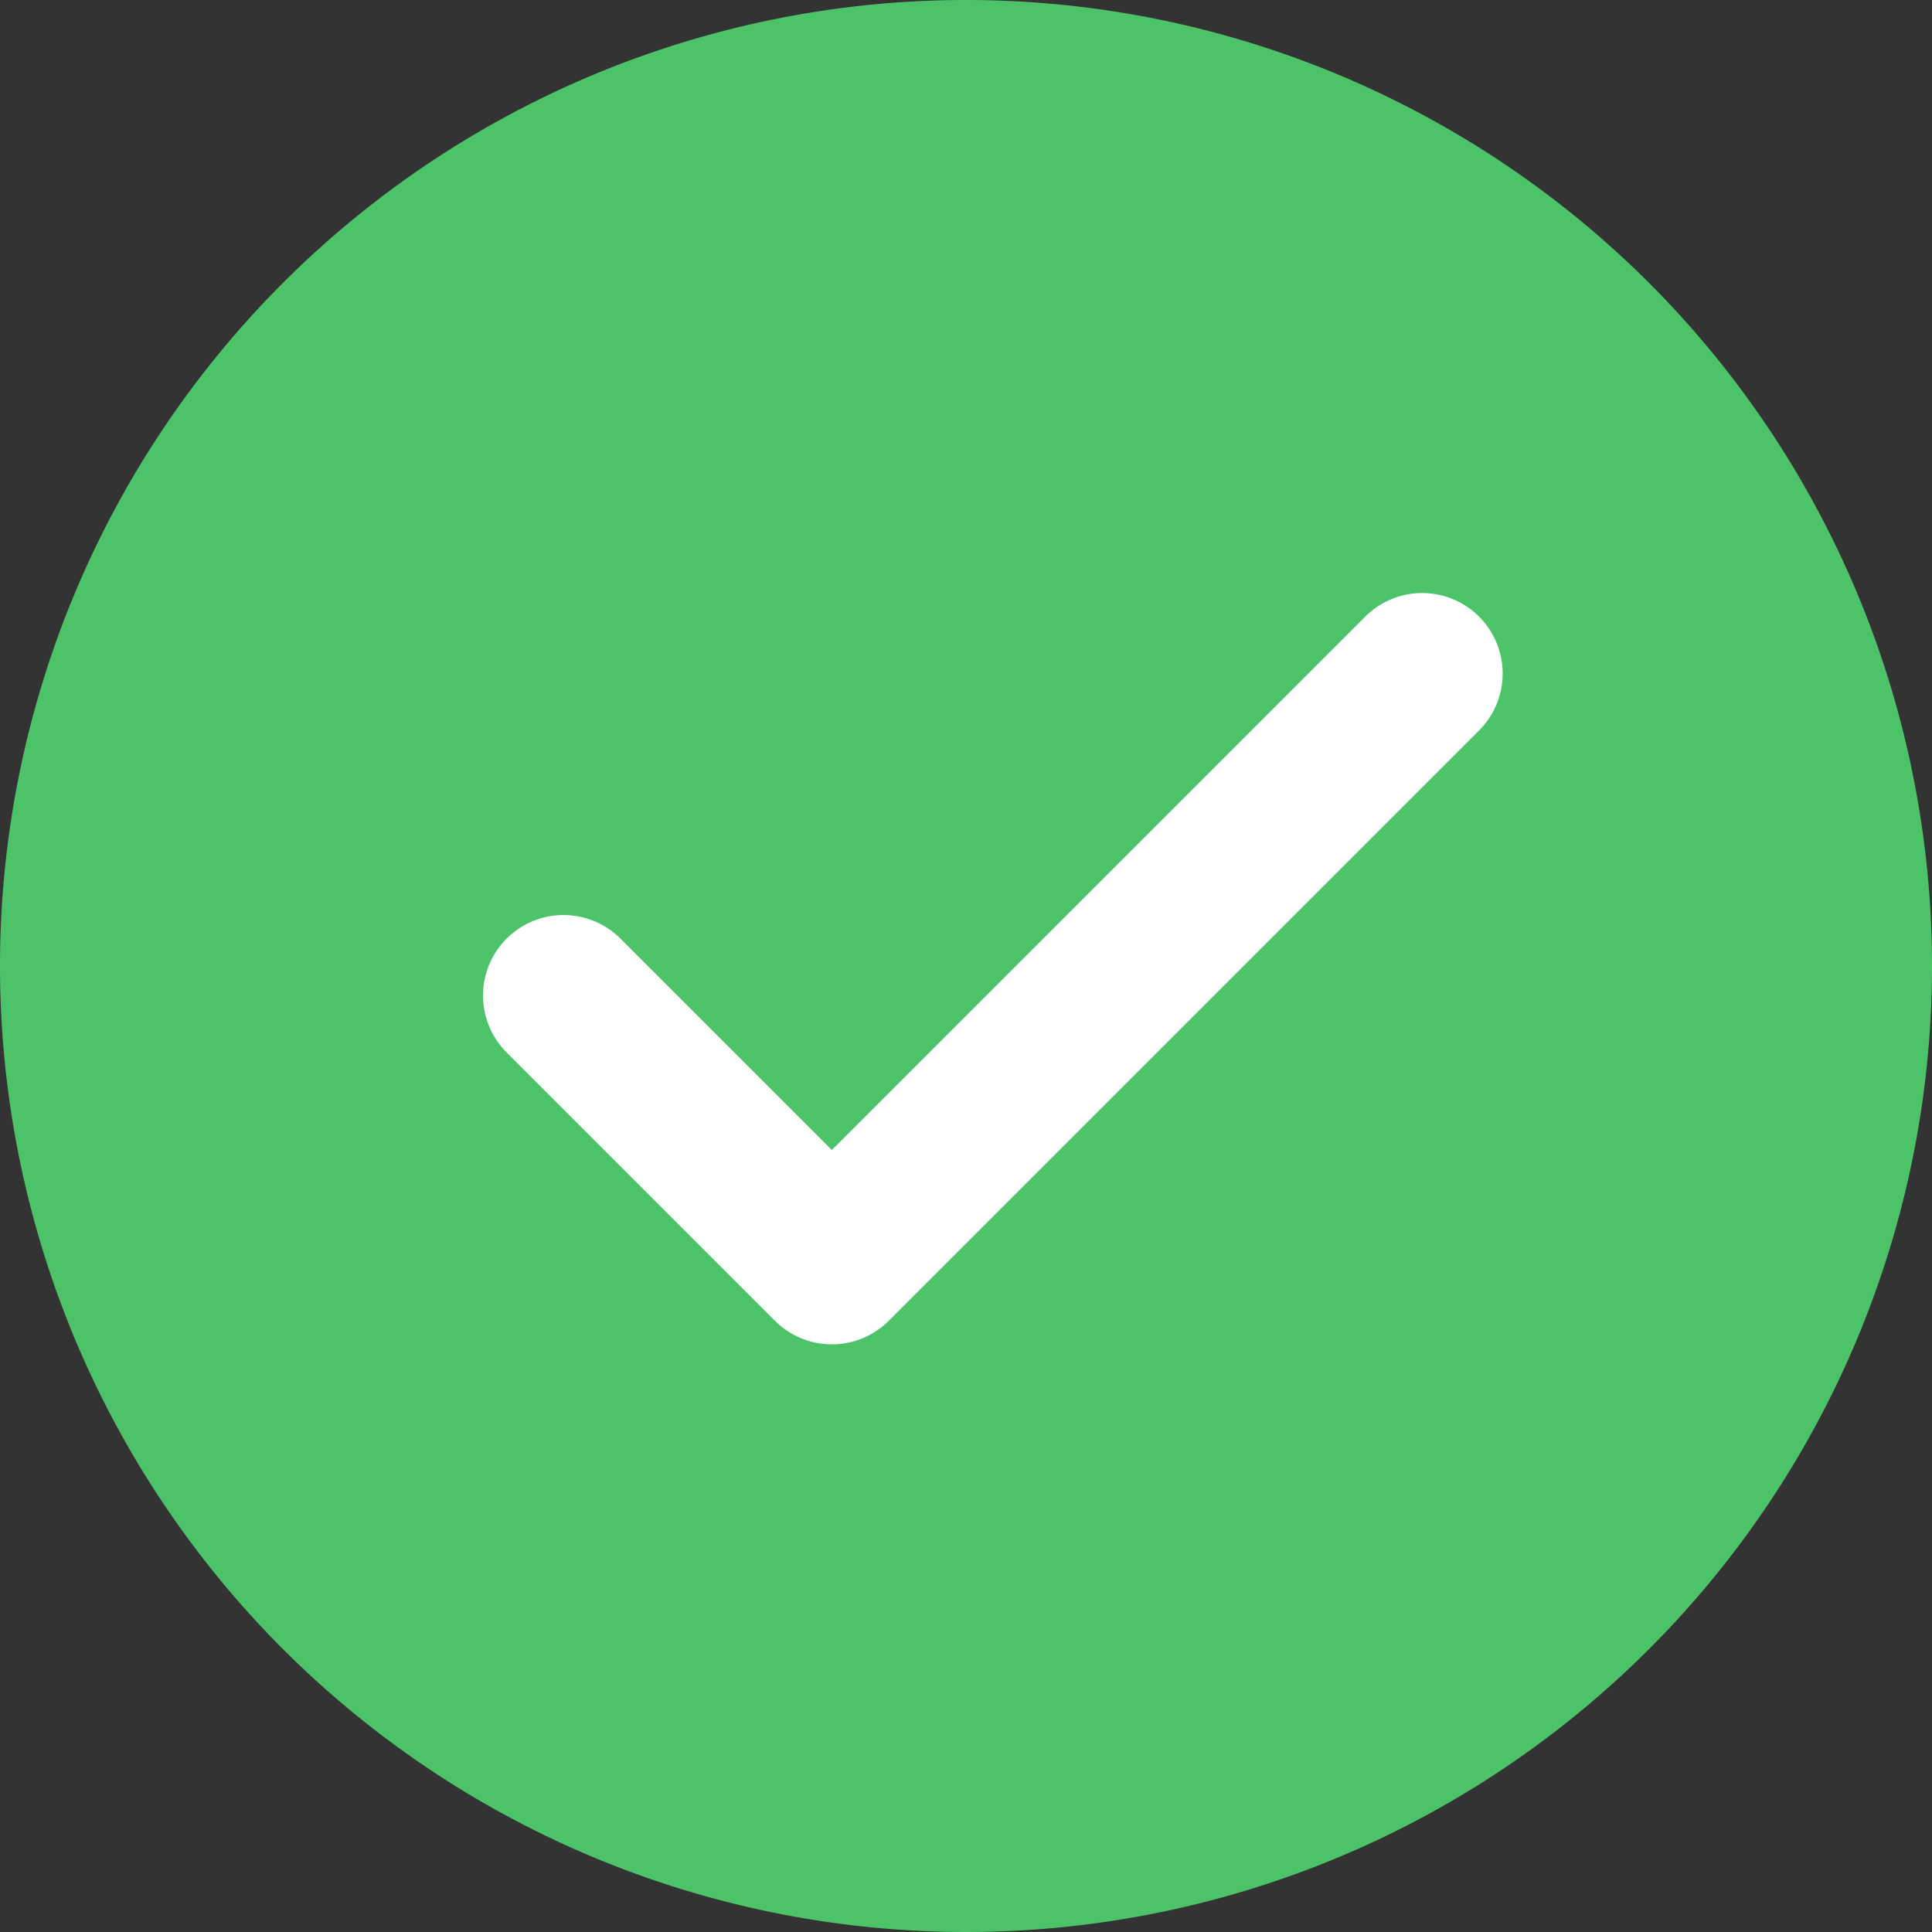 <svg xmlns="http://www.w3.org/2000/svg" width="36" height="36" viewBox="862 211.95 36 36"><rect x="862" y="211.95" width="36" height="36" fill="#333333" stroke="none"/><g data-name="Group 13860"><path d="M862 229.9a18 18 0 1 1 0 .1z" fill="#4dc369" fill-rule="evenodd" data-name="Ellipse 7"/><path d="m888.5 224.5-11 11-5-5" stroke-linejoin="round" stroke-linecap="round" stroke-width="3" stroke="#fff" fill="transparent" data-name="Icon feather-check"/></g></svg>